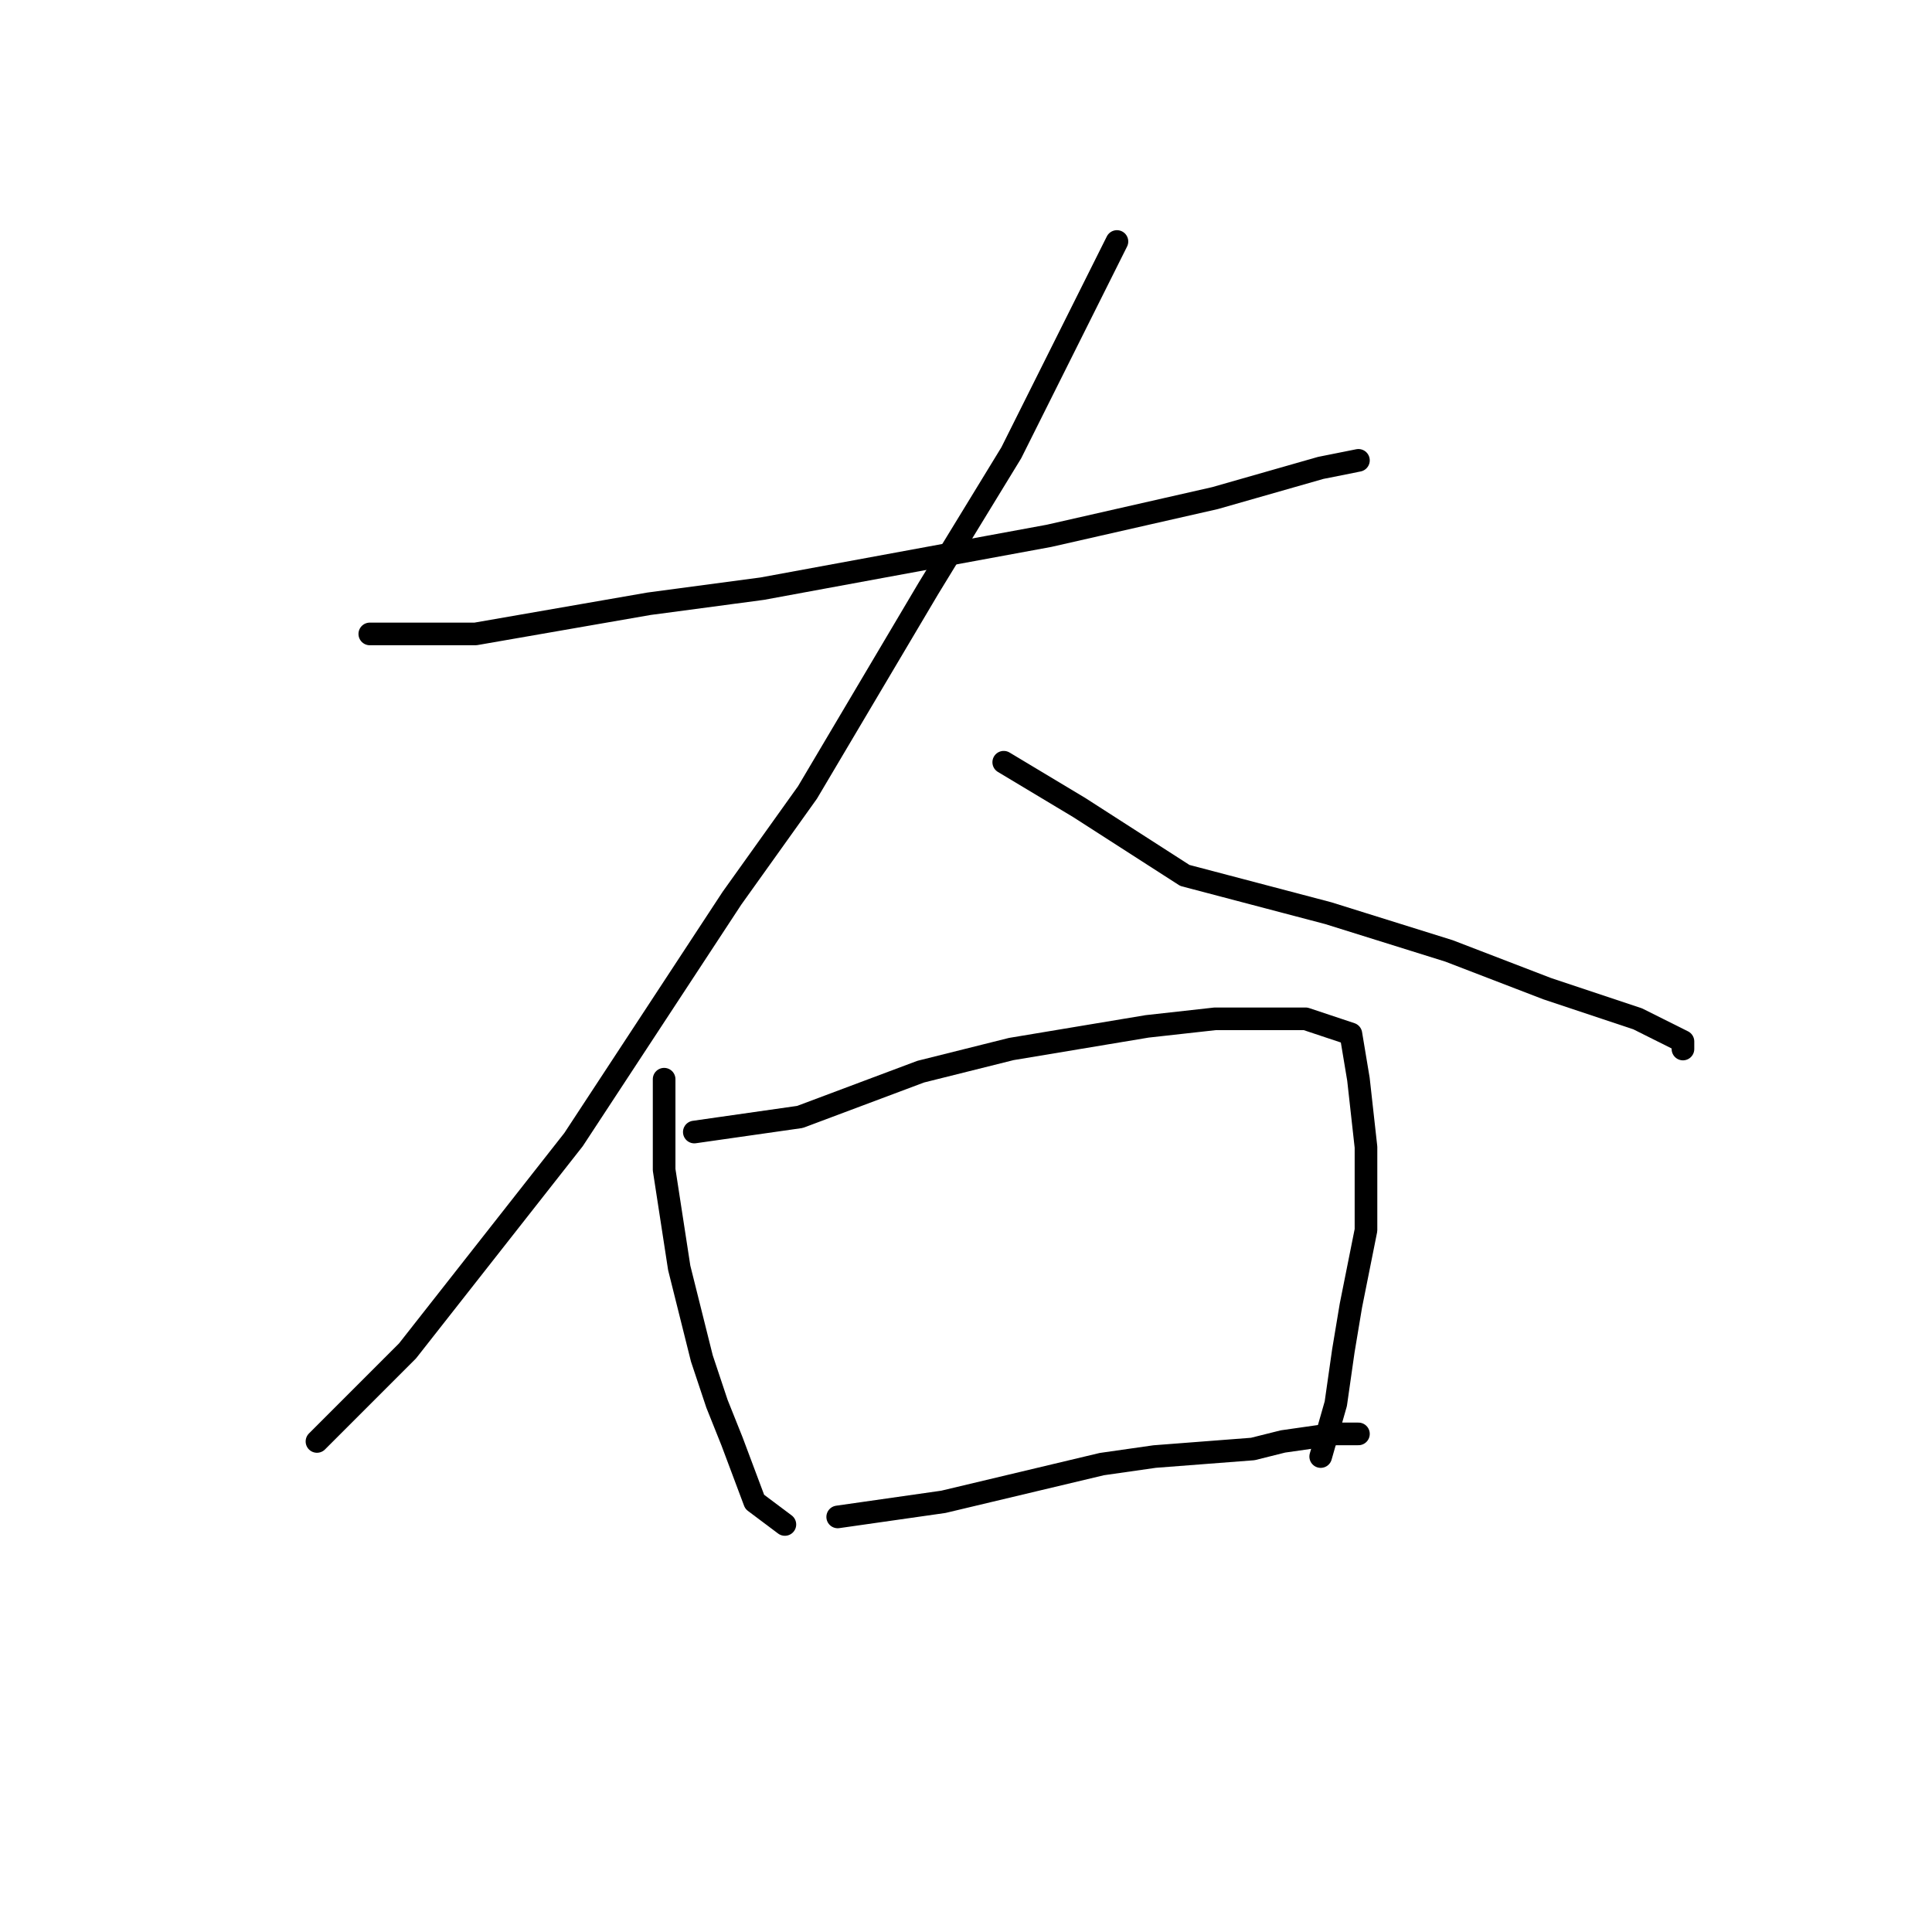 <?xml version="1.0" standalone="no"?>
    <svg width="256" height="256" xmlns="http://www.w3.org/2000/svg" version="1.1">
    <polyline stroke="black" stroke-width="3" stroke-linecap="round" fill="transparent" stroke-linejoin="round" points="49 84 56 84 63 84 86 80 101 78 139 71 161 66 175 62 180 61 180 61 " />
        <polyline stroke="black" stroke-width="3" stroke-linecap="round" fill="transparent" stroke-linejoin="round" points="148 32 141 46 134 60 123 78 107 105 97 119 76 151 54 179 42 191 42 191 " />
        <polyline stroke="black" stroke-width="3" stroke-linecap="round" fill="transparent" stroke-linejoin="round" points="133 101 138 104 143 107 157 116 176 121 192 126 205 131 217 135 223 138 223 139 223 139 " />
        <polyline stroke="black" stroke-width="3" stroke-linecap="round" fill="transparent" stroke-linejoin="round" points="88 143 88 149 88 155 90 168 93 180 95 186 97 191 100 199 104 202 104 202 " />
        <polyline stroke="black" stroke-width="3" stroke-linecap="round" fill="transparent" stroke-linejoin="round" points="92 150 99 149 106 148 122 142 134 139 152 136 161 135 173 135 179 137 180 143 181 152 181 163 179 173 178 179 177 186 175 193 175 193 " />
        <polyline stroke="black" stroke-width="3" stroke-linecap="round" fill="transparent" stroke-linejoin="round" points="111 201 118 200 125 199 146 194 153 193 166 192 170 191 177 190 180 190 180 190 " />
        </svg>